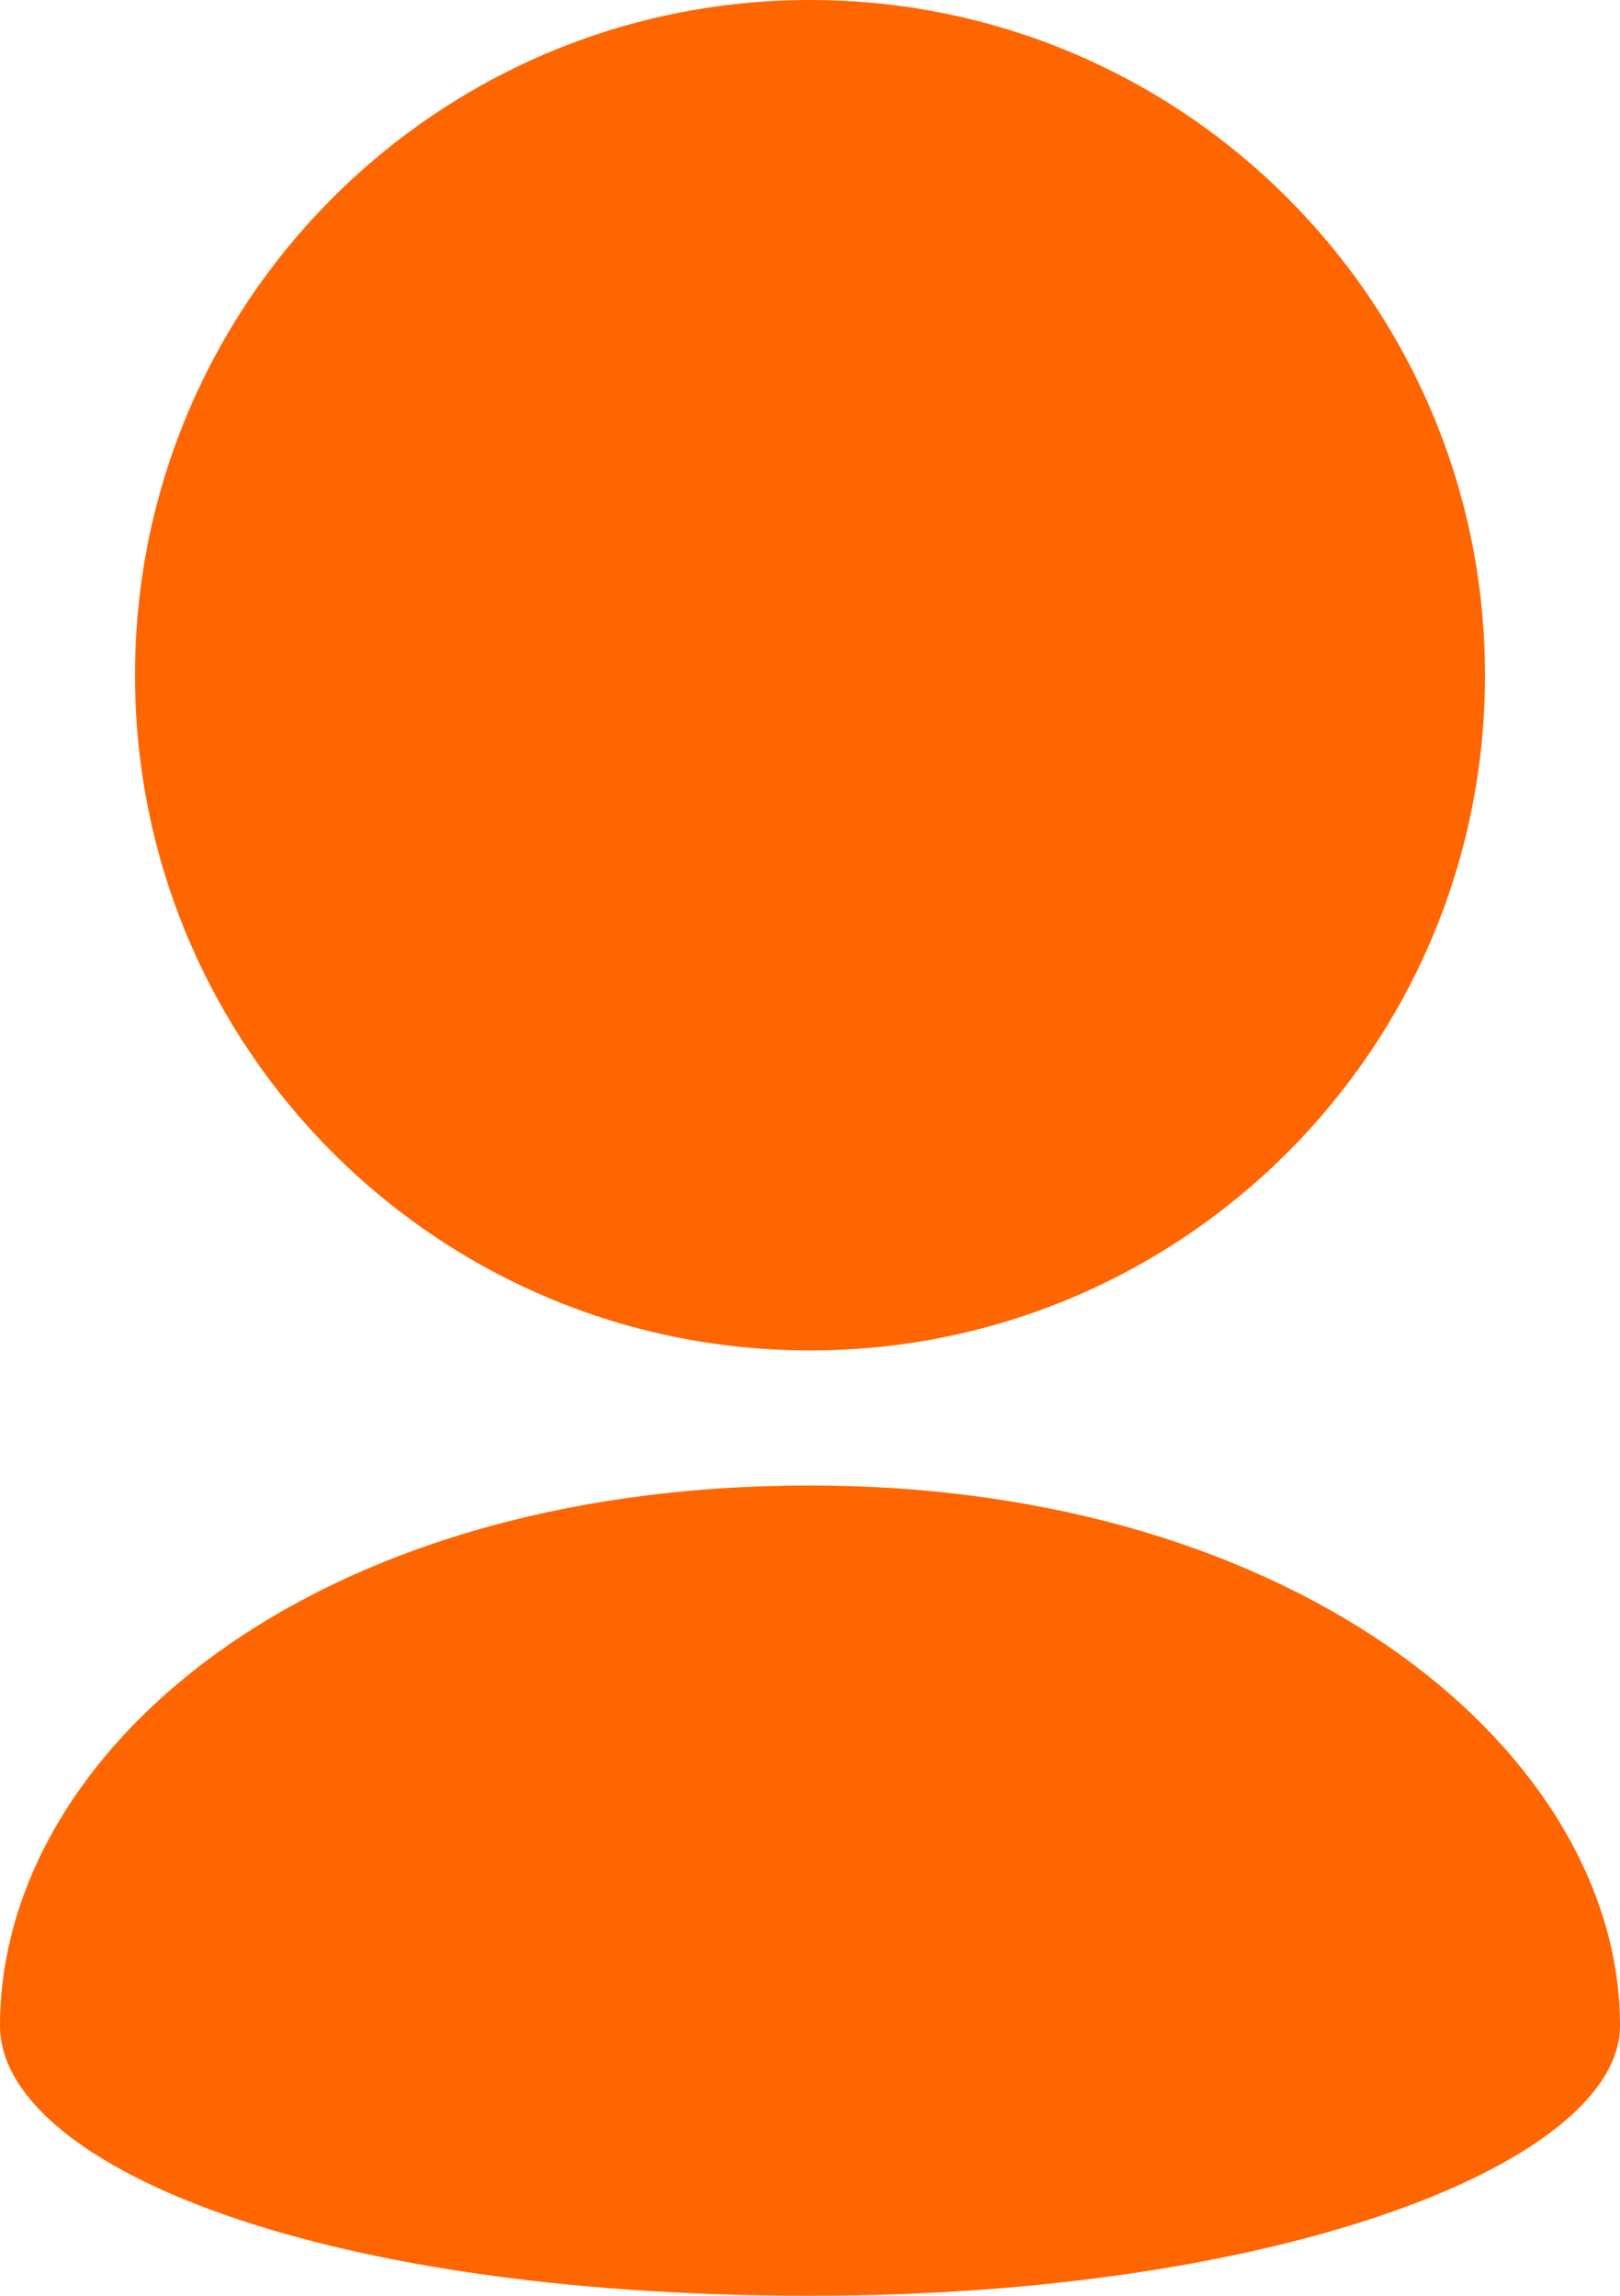 <?xml version="1.0" encoding="UTF-8"?>
<svg id="b" data-name="Layer 2" xmlns="http://www.w3.org/2000/svg" width="12" height="17" viewBox="0 0 12 17">
  <g id="c" data-name="Layer 1">
    <path fill="#ff6600" d="m11,5c0-1.381-.56-2.631-1.464-3.535-.905-.905-2.155-1.465-3.536-1.465s-2.631.56-3.536,1.465c-.904.904-1.464,2.154-1.464,3.535s.56,2.631,1.464,3.535c.905.905,2.155,1.465,3.536,1.465s2.631-.56,3.536-1.465,1.464-2.154,1.464-3.535Z"/>
    <path fill="#ff6600" d="m0,15c0,1,2.25,2,6,2,3.518,0,6-1,6-2,0-2-2.354-4-6-4-3.75,0-6,2-6,4Z"/>
  </g>
</svg>